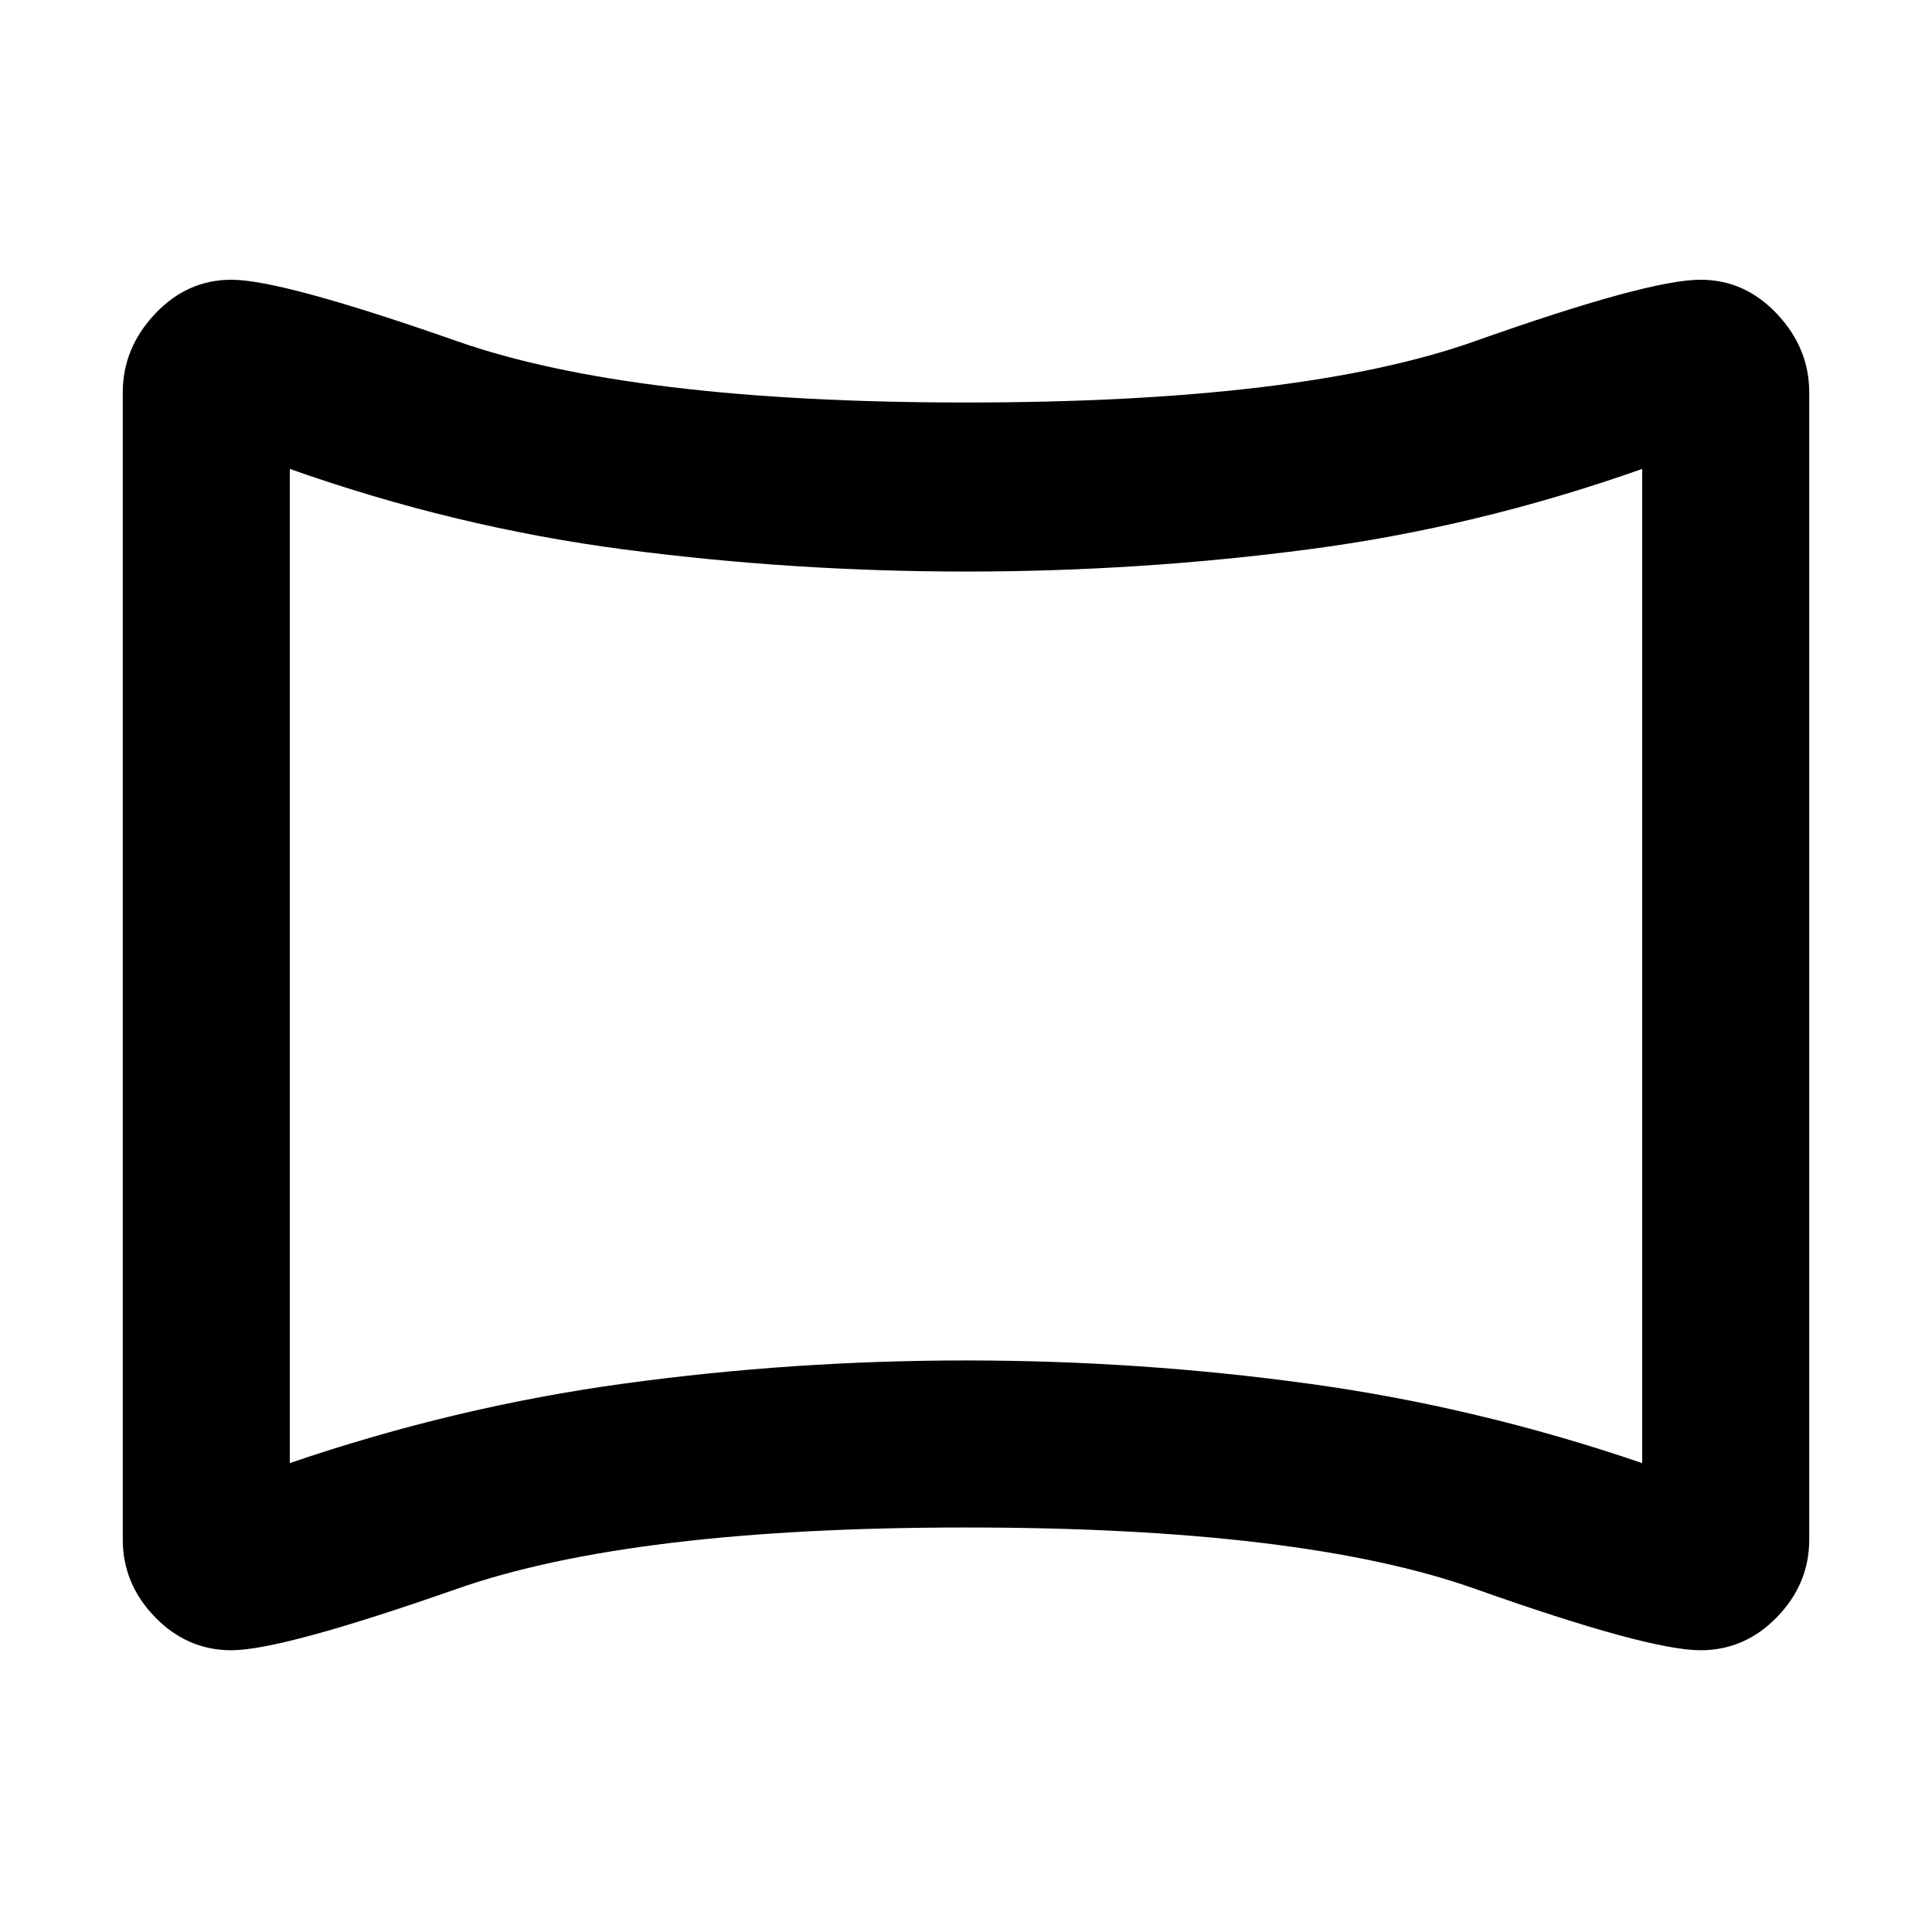 <svg xmlns="http://www.w3.org/2000/svg" height="48" width="48"><path d="M5.75 41Q4.65 41 3.85 40.175Q3.05 39.35 3.05 38.25V9.75Q3.05 8.65 3.85 7.8Q4.65 6.95 5.75 6.95Q7 6.95 11.35 8.475Q15.7 10 24 10Q32.35 10 36.65 8.475Q40.95 6.95 42.25 6.95Q43.35 6.95 44.15 7.8Q44.95 8.65 44.95 9.75V38.25Q44.95 39.35 44.15 40.175Q43.35 41 42.25 41Q40.95 41 36.65 39.475Q32.35 37.95 24 37.95Q15.7 37.95 11.35 39.475Q7 41 5.75 41ZM7.2 36.35Q11.3 34.95 15.5 34.375Q19.7 33.8 24 33.8Q28.3 33.8 32.5 34.375Q36.7 34.95 40.8 36.35V11.65Q36.7 13.1 32.5 13.65Q28.3 14.2 24 14.2Q19.7 14.2 15.5 13.65Q11.3 13.1 7.2 11.65ZM24 24Q24 24 24 24Q24 24 24 24Q24 24 24 24Q24 24 24 24Q24 24 24 24Q24 24 24 24Q24 24 24 24Q24 24 24 24Z"/></svg>